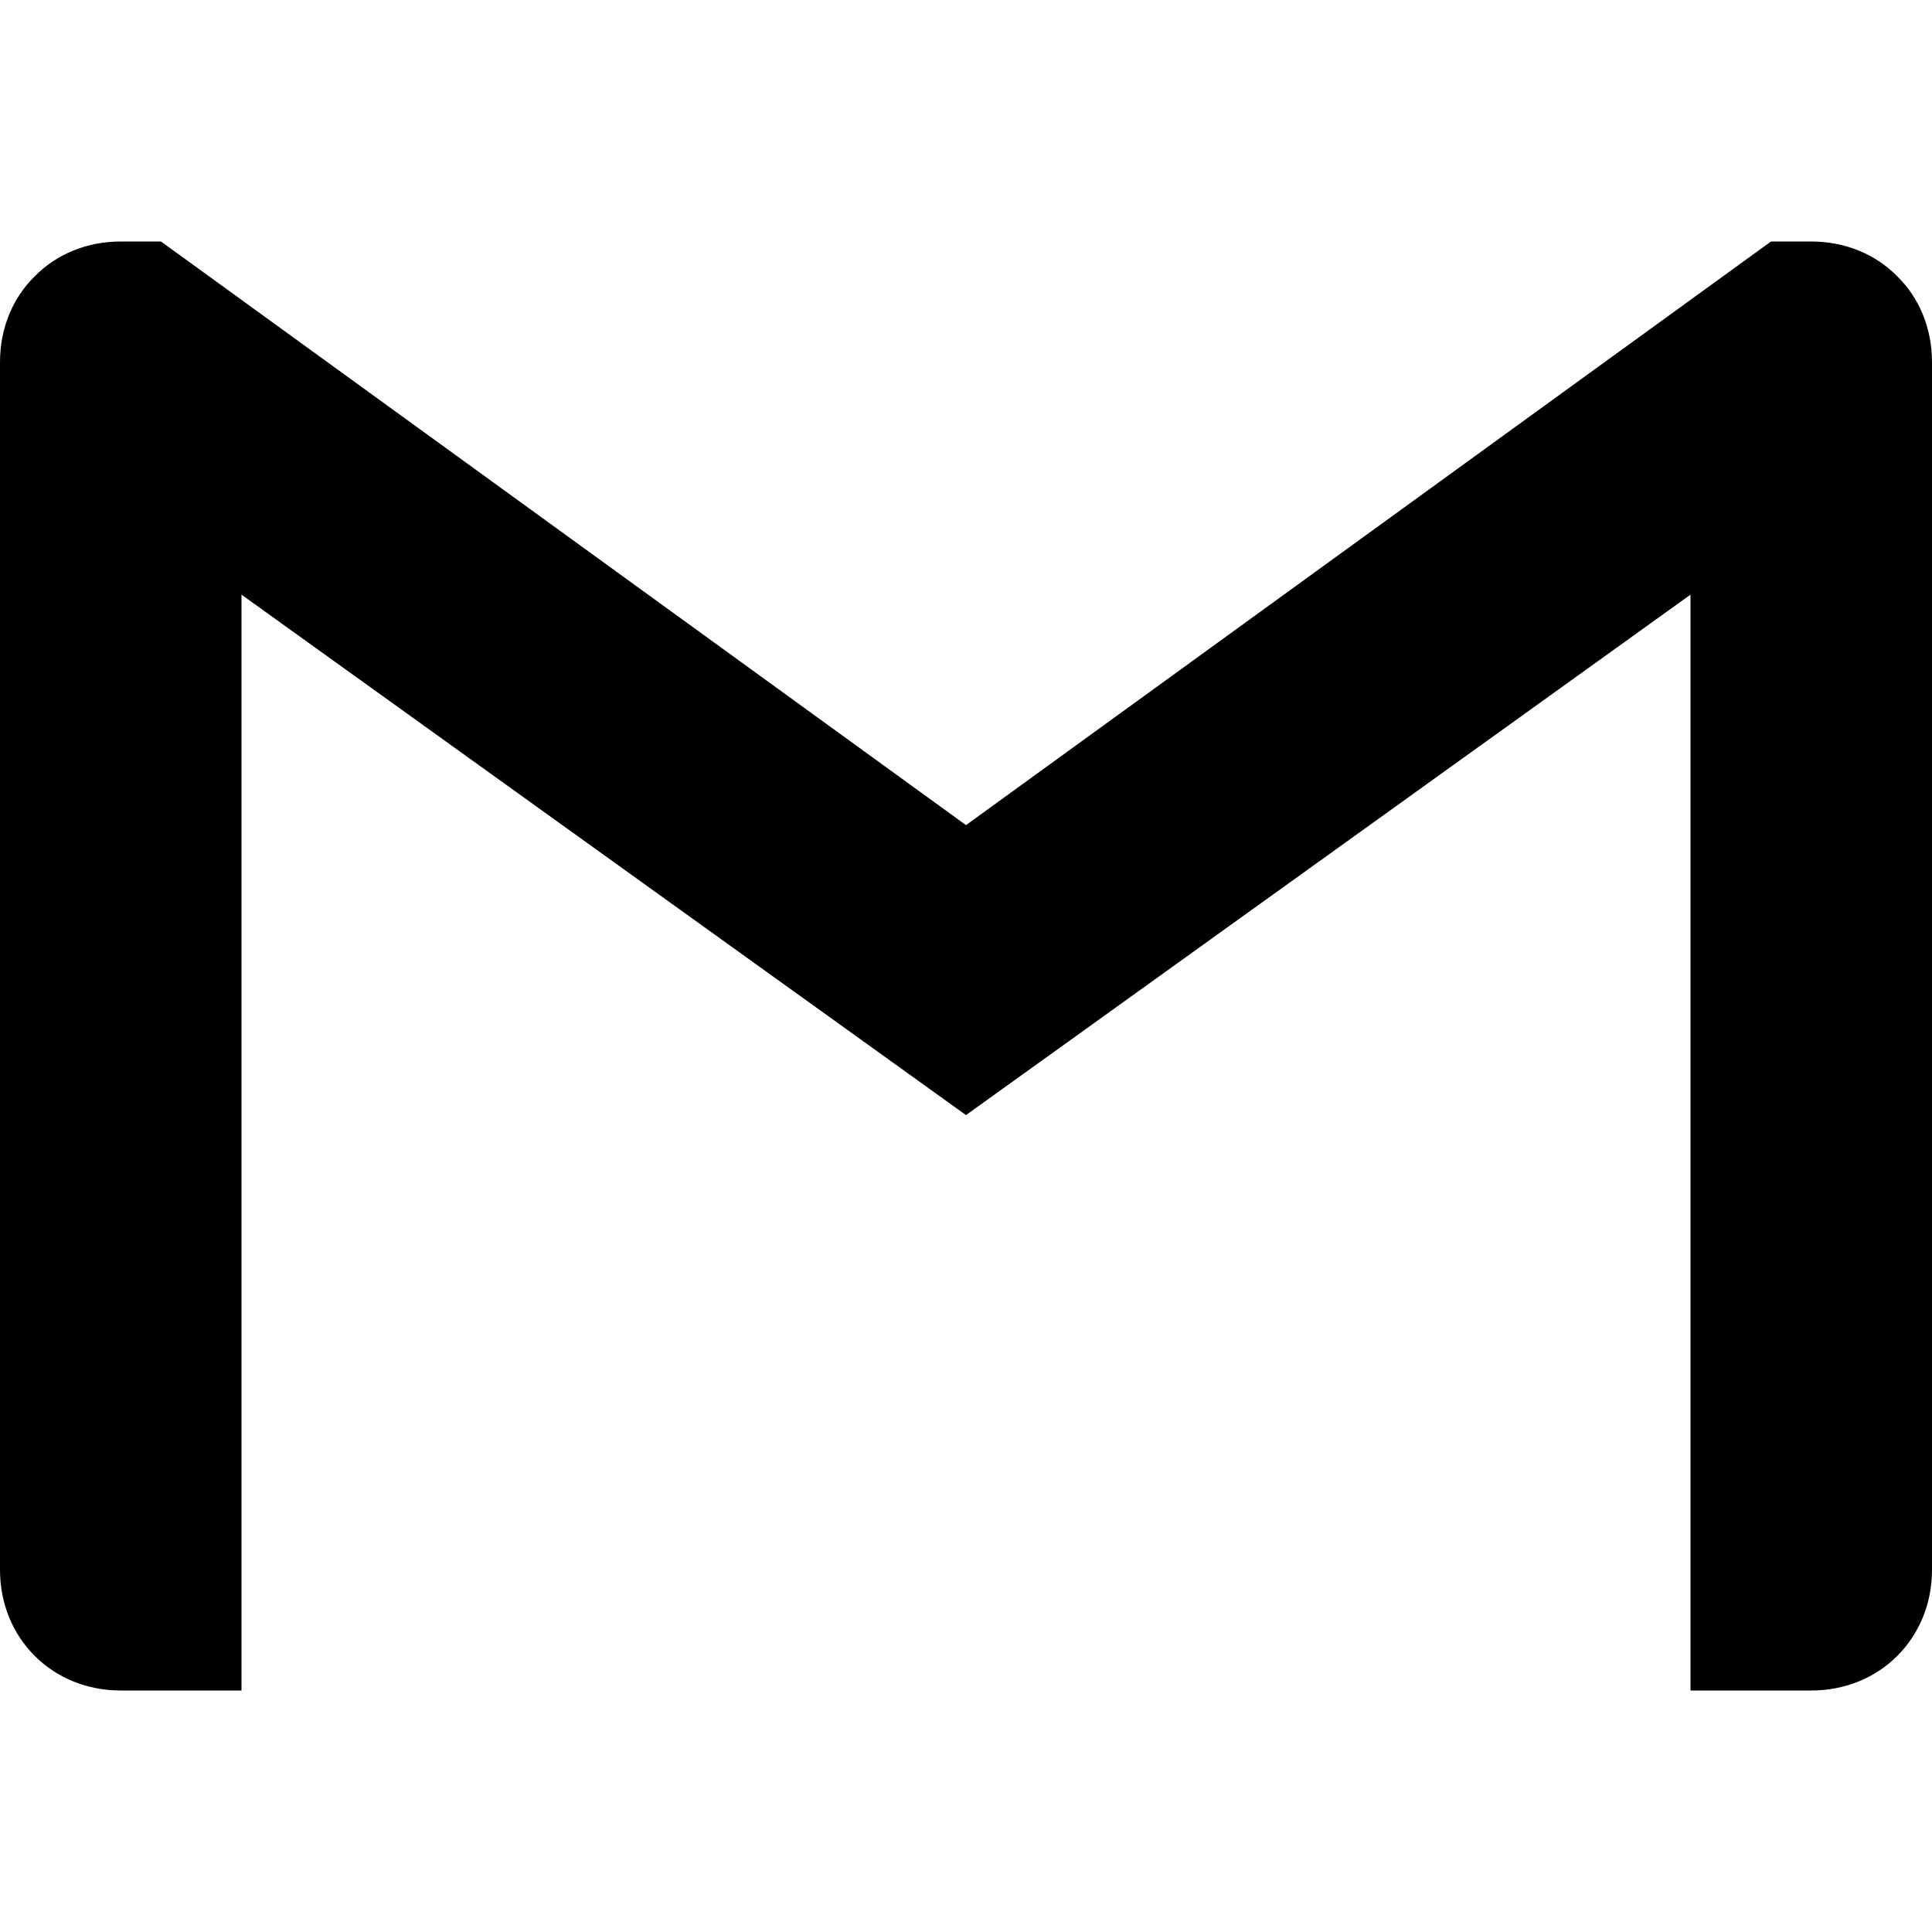 <?xml version="1.0" encoding="UTF-8"?>
<svg xmlns="http://www.w3.org/2000/svg" xmlns:xlink="http://www.w3.org/1999/xlink" width="24pt" height="24pt" viewBox="0 0 24 24" version="1.1">
<g id="surface1">
<path style=" stroke:none;fill-rule:nonzero;fill:rgb(0%,0%,0%);fill-opacity:1;" d="M 24 4.5 L 24 19.5 C 24 20.352 23.352 21 22.5 21 L 21 21 L 21 7.387 L 12 13.852 L 3 7.387 L 3 21 L 1.5 21 C 0.648 21 0 20.352 0 19.5 L 0 4.5 C 0 4.074 0.16 3.699 0.43 3.434 C 0.699 3.16 1.074 3 1.5 3 L 2 3 L 12 10.25 L 22 3 L 22.5 3 C 22.926 3 23.301 3.16 23.57 3.434 C 23.84 3.699 24 4.074 24 4.5 Z M 24 4.5 "/>
</g>
</svg>
